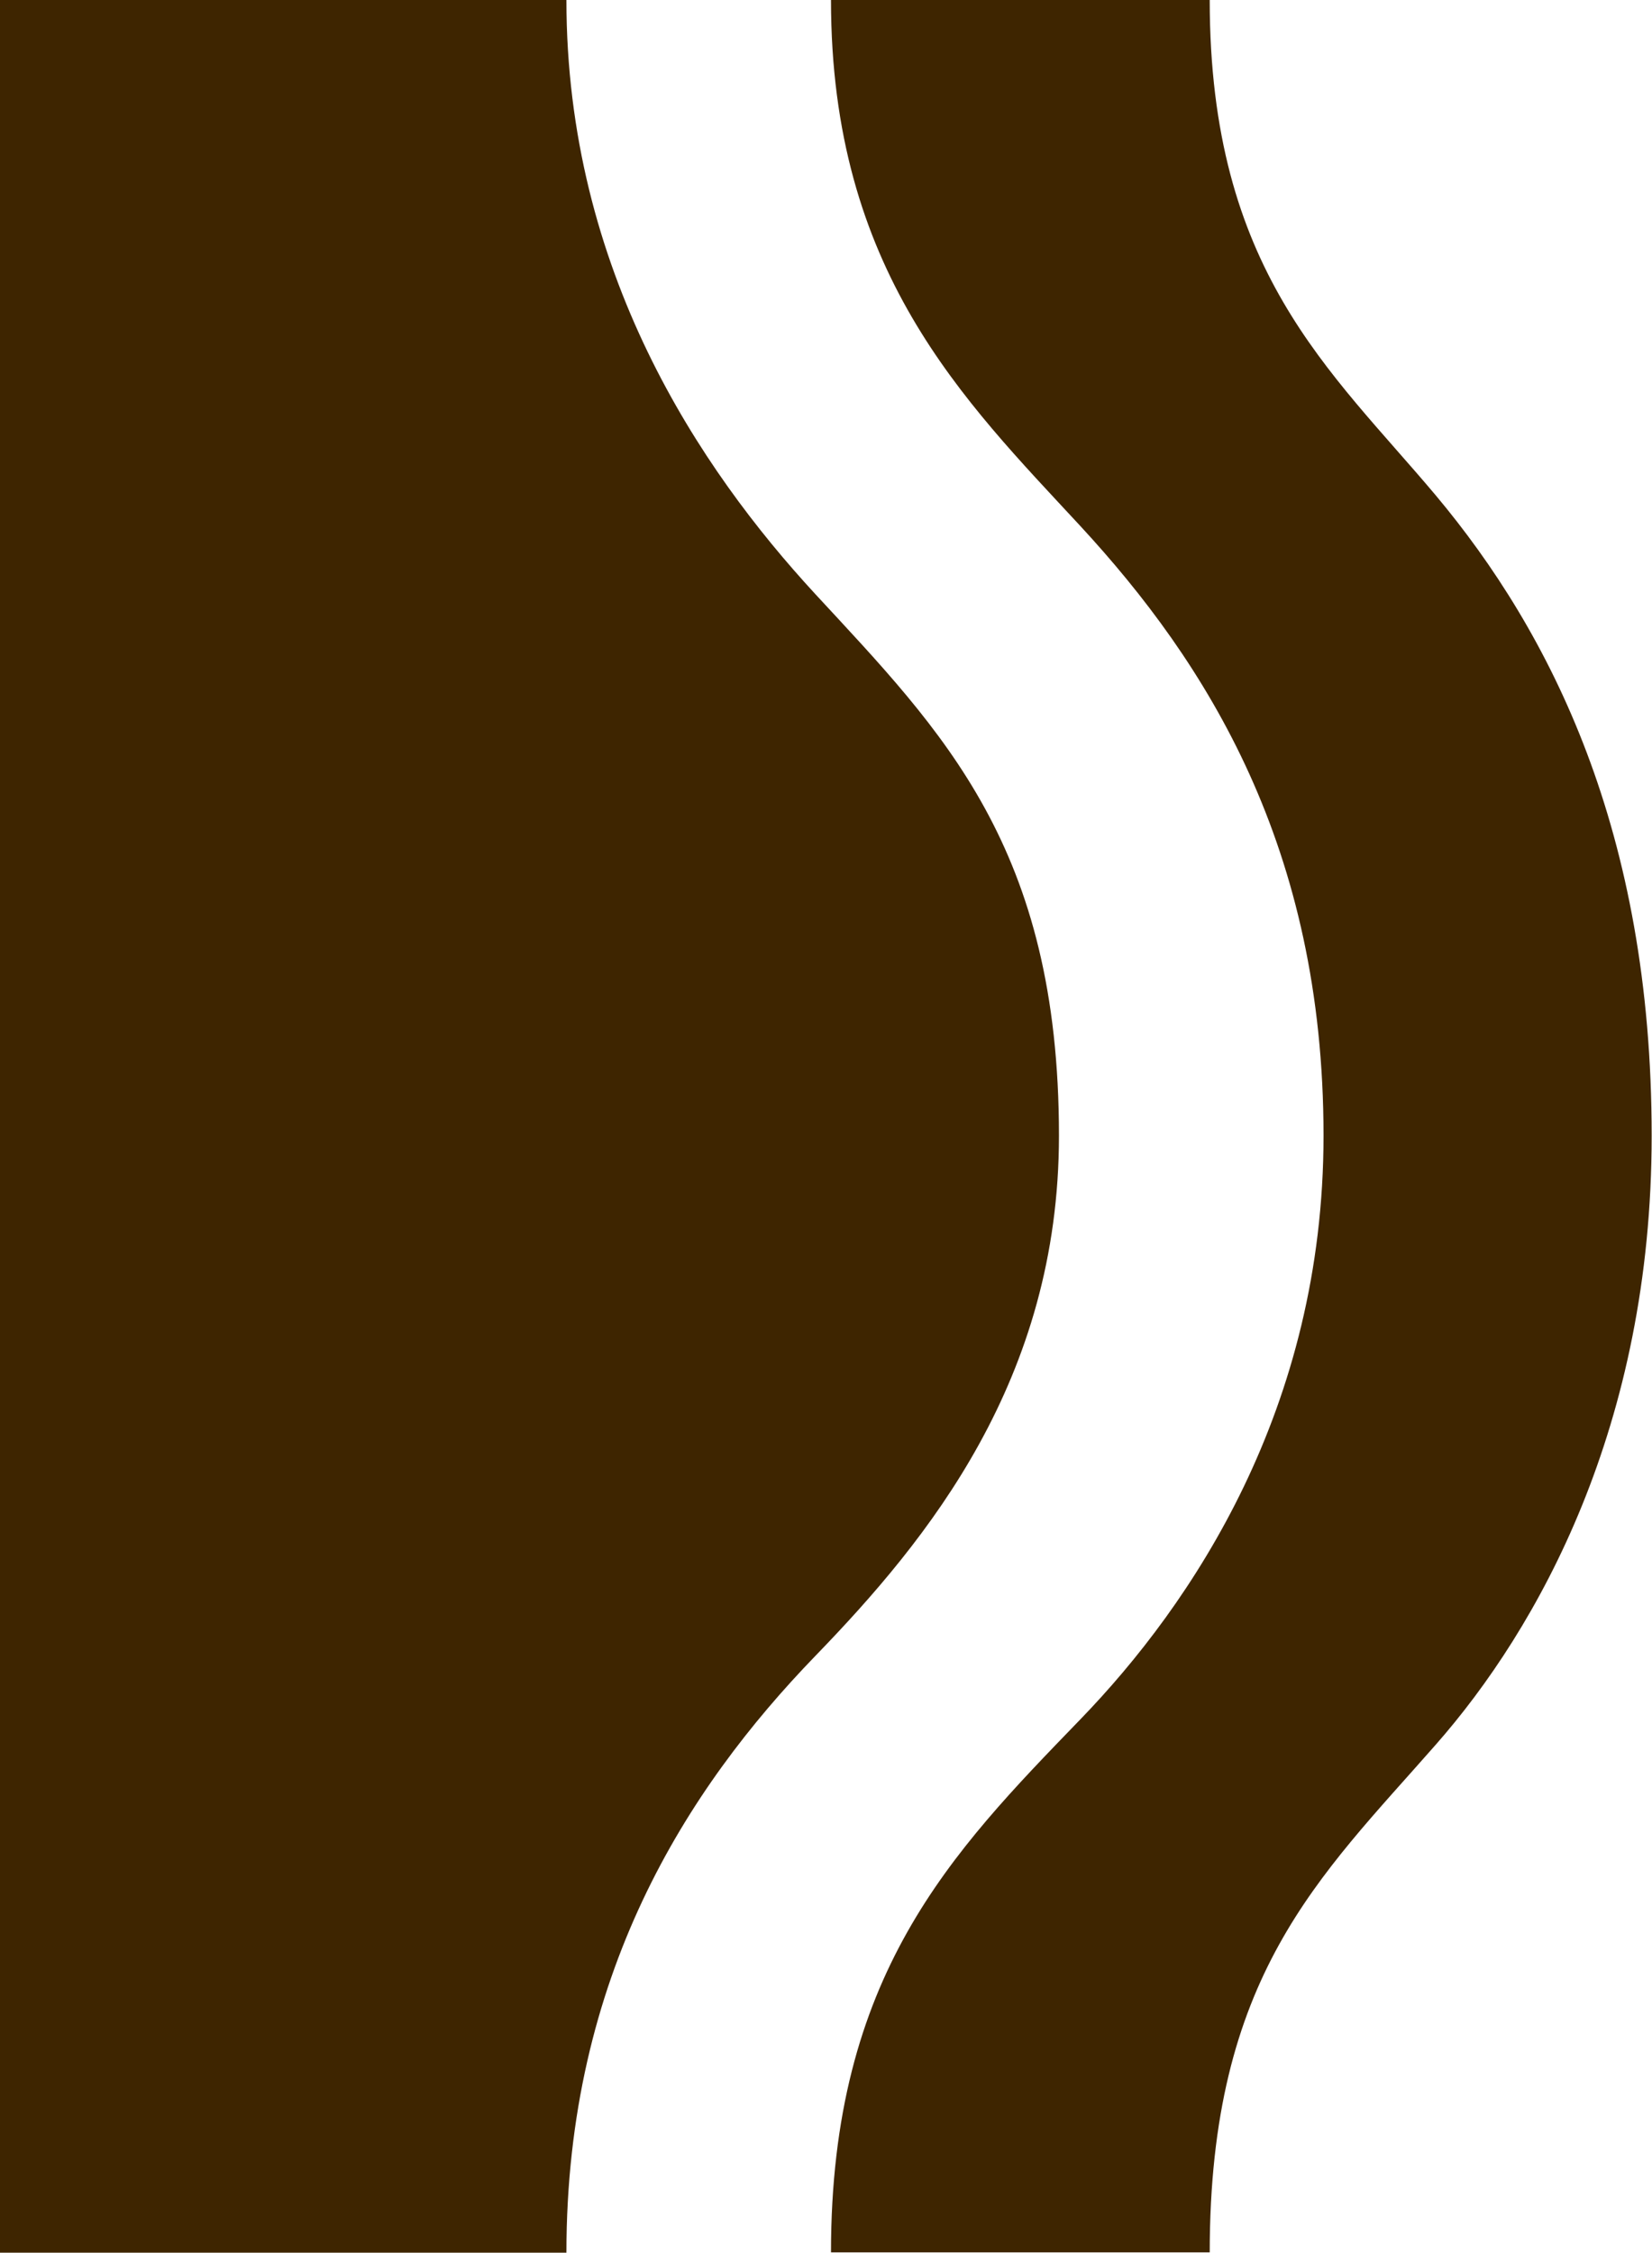 <?xml version="1.0" encoding="UTF-8"?><svg id="b" xmlns="http://www.w3.org/2000/svg" viewBox="0 0 49.64 67.68"><defs><style>.d{fill:#3e2500;}</style></defs><g id="c"><path class="d" d="m17.02,67.68c0-8.32,3.62-13.94,7.48-17.93,3.39-3.5,7.32-8.31,7.32-15.63,0-8.67-3.5-12.14-7.32-16.27C21.03,14.09,17.02,8.14,17.02,0H0v67.68h17.02Z"/><path class="d" d="m36.35,67.68c0-8.32,3.29-11.27,6.79-15.26,3.08-3.5,6.49-9.59,6.49-18.3,0-9.14-3.03-15.11-6.49-19.24-3.16-3.76-6.79-6.75-6.79-14.88h-11.38c0,8.14,4,12.03,7.48,15.79,3.82,4.13,7.32,9.67,7.32,18.33,0,8.18-3.93,14.05-7.32,17.55-3.86,3.99-7.48,7.68-7.48,16h11.38Z"/></g></svg>